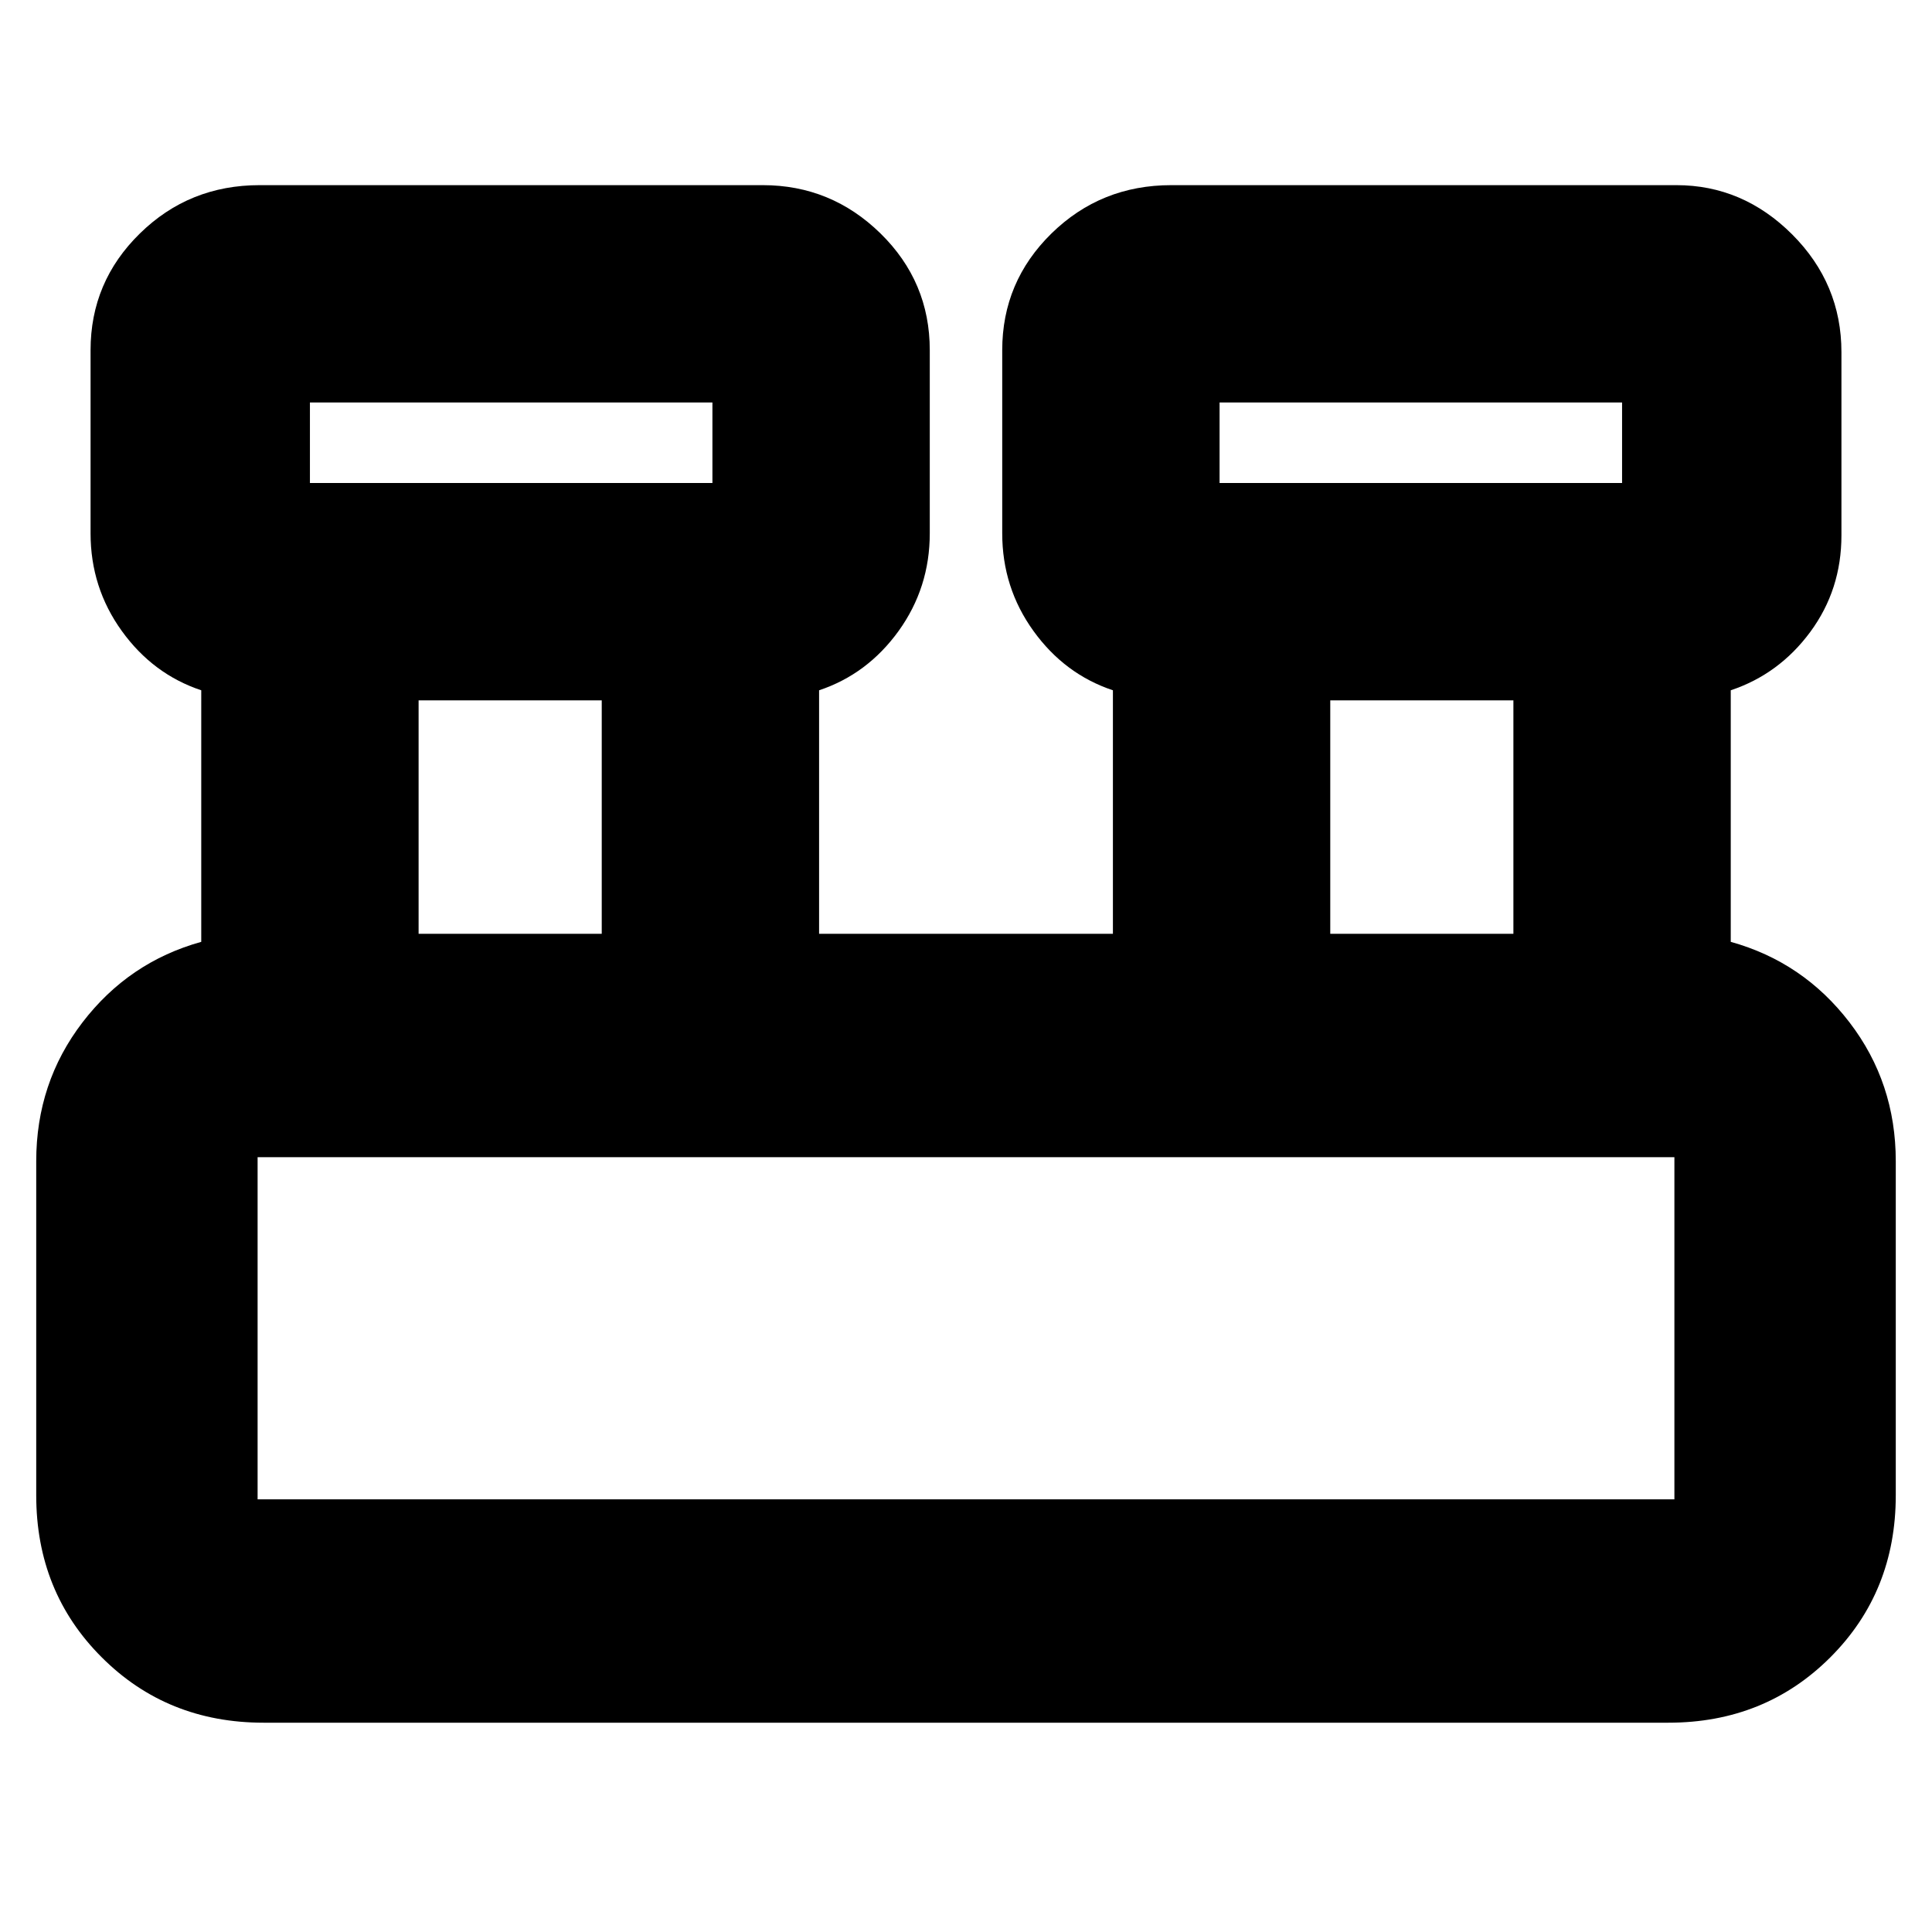 <svg xmlns="http://www.w3.org/2000/svg" height="24" width="24"><path d="M3.275 21.4q-1.2 0-2.012-.813-.813-.812-.813-2.012v-4.15q0-.975.575-1.725.575-.75 1.475-1V8.575q-.6-.2-.987-.737-.388-.538-.388-1.213V4.35q0-.85.613-1.45.612-.6 1.487-.6h6.25q.85 0 1.463.6.612.6.612 1.45v2.275q0 .675-.387 1.213-.388.537-.988.737V11.6h3.65V8.575q-.6-.2-.987-.737-.388-.538-.388-1.213V4.35q0-.85.612-1.45.613-.6 1.488-.6h6.275q.825 0 1.438.612.612.613.612 1.463V6.65q0 .675-.387 1.2-.388.525-.988.725V11.7q.9.25 1.475 1 .575.75.575 1.725v4.15q0 1.2-.812 2.012-.813.813-2.013.813ZM15.15 6h5V5h-5ZM3.85 6h5V5h-5Zm12.675 5.6H18.8V8.7h-2.275ZM5.2 11.6h2.275V8.7H5.2Zm-2 7.025h17.6v-4.25H3.2v4.25ZM3.85 6V5v1Zm11.3 0V5v1ZM3.2 18.625v-4.25 4.25Z"/></svg>